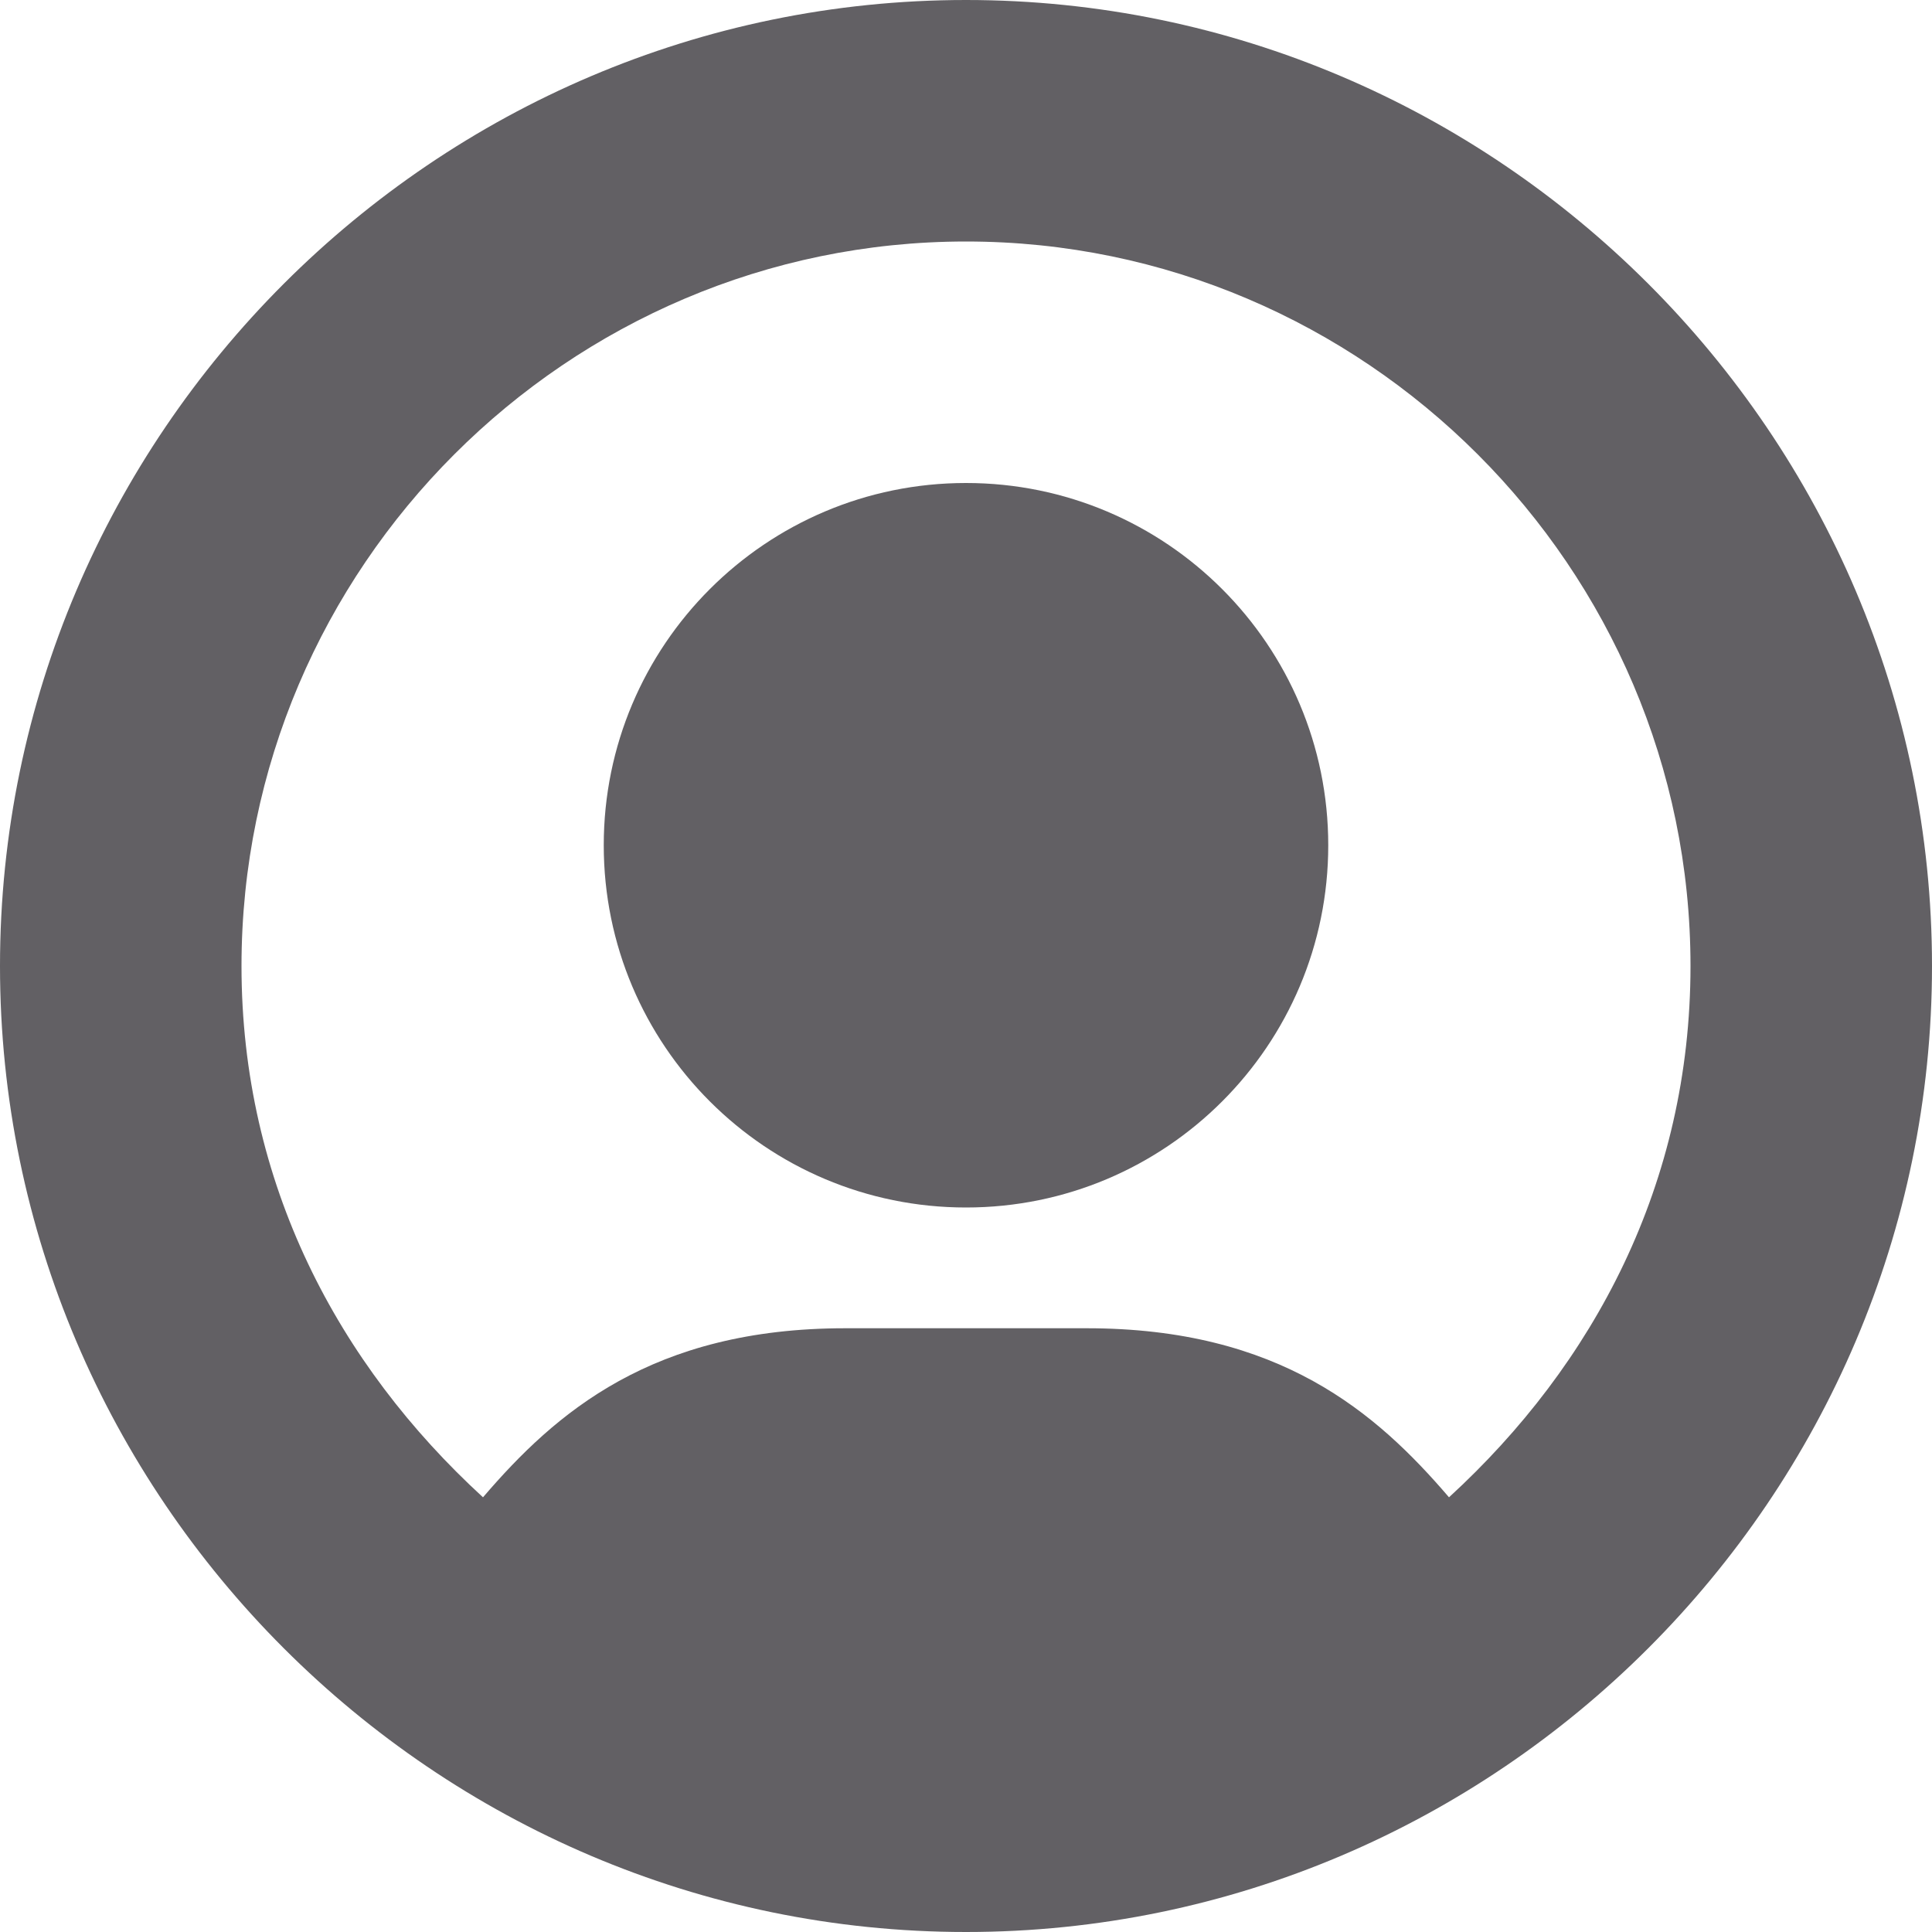 <svg width="16" height="16" viewBox="0 0 16 16" fill="none" xmlns="http://www.w3.org/2000/svg">
<path d="M8 10C9.657 10 11 8.657 11 7C11 5.343 9.657 4 8 4C6.343 4 5 5.343 5 7C5 8.657 6.343 10 8 10Z" fill="#626064"/>
<path d="M8 0C3.6 0 0 3.6 0 8C0 12.4 3.6 16 8 16C12.4 16 16 12.4 16 8C16 3.6 12.4 0 8 0ZM12 12.4C11.4 11.7 10.6 11 9 11H7C5.4 11 4.6 11.7 4 12.4C2.8 11.3 2 9.8 2 8C2 4.7 4.7 2 8 2C11.3 2 14 4.7 14 8C14 9.8 13.2 11.3 12 12.4Z" fill="#626064"/>
</svg>
